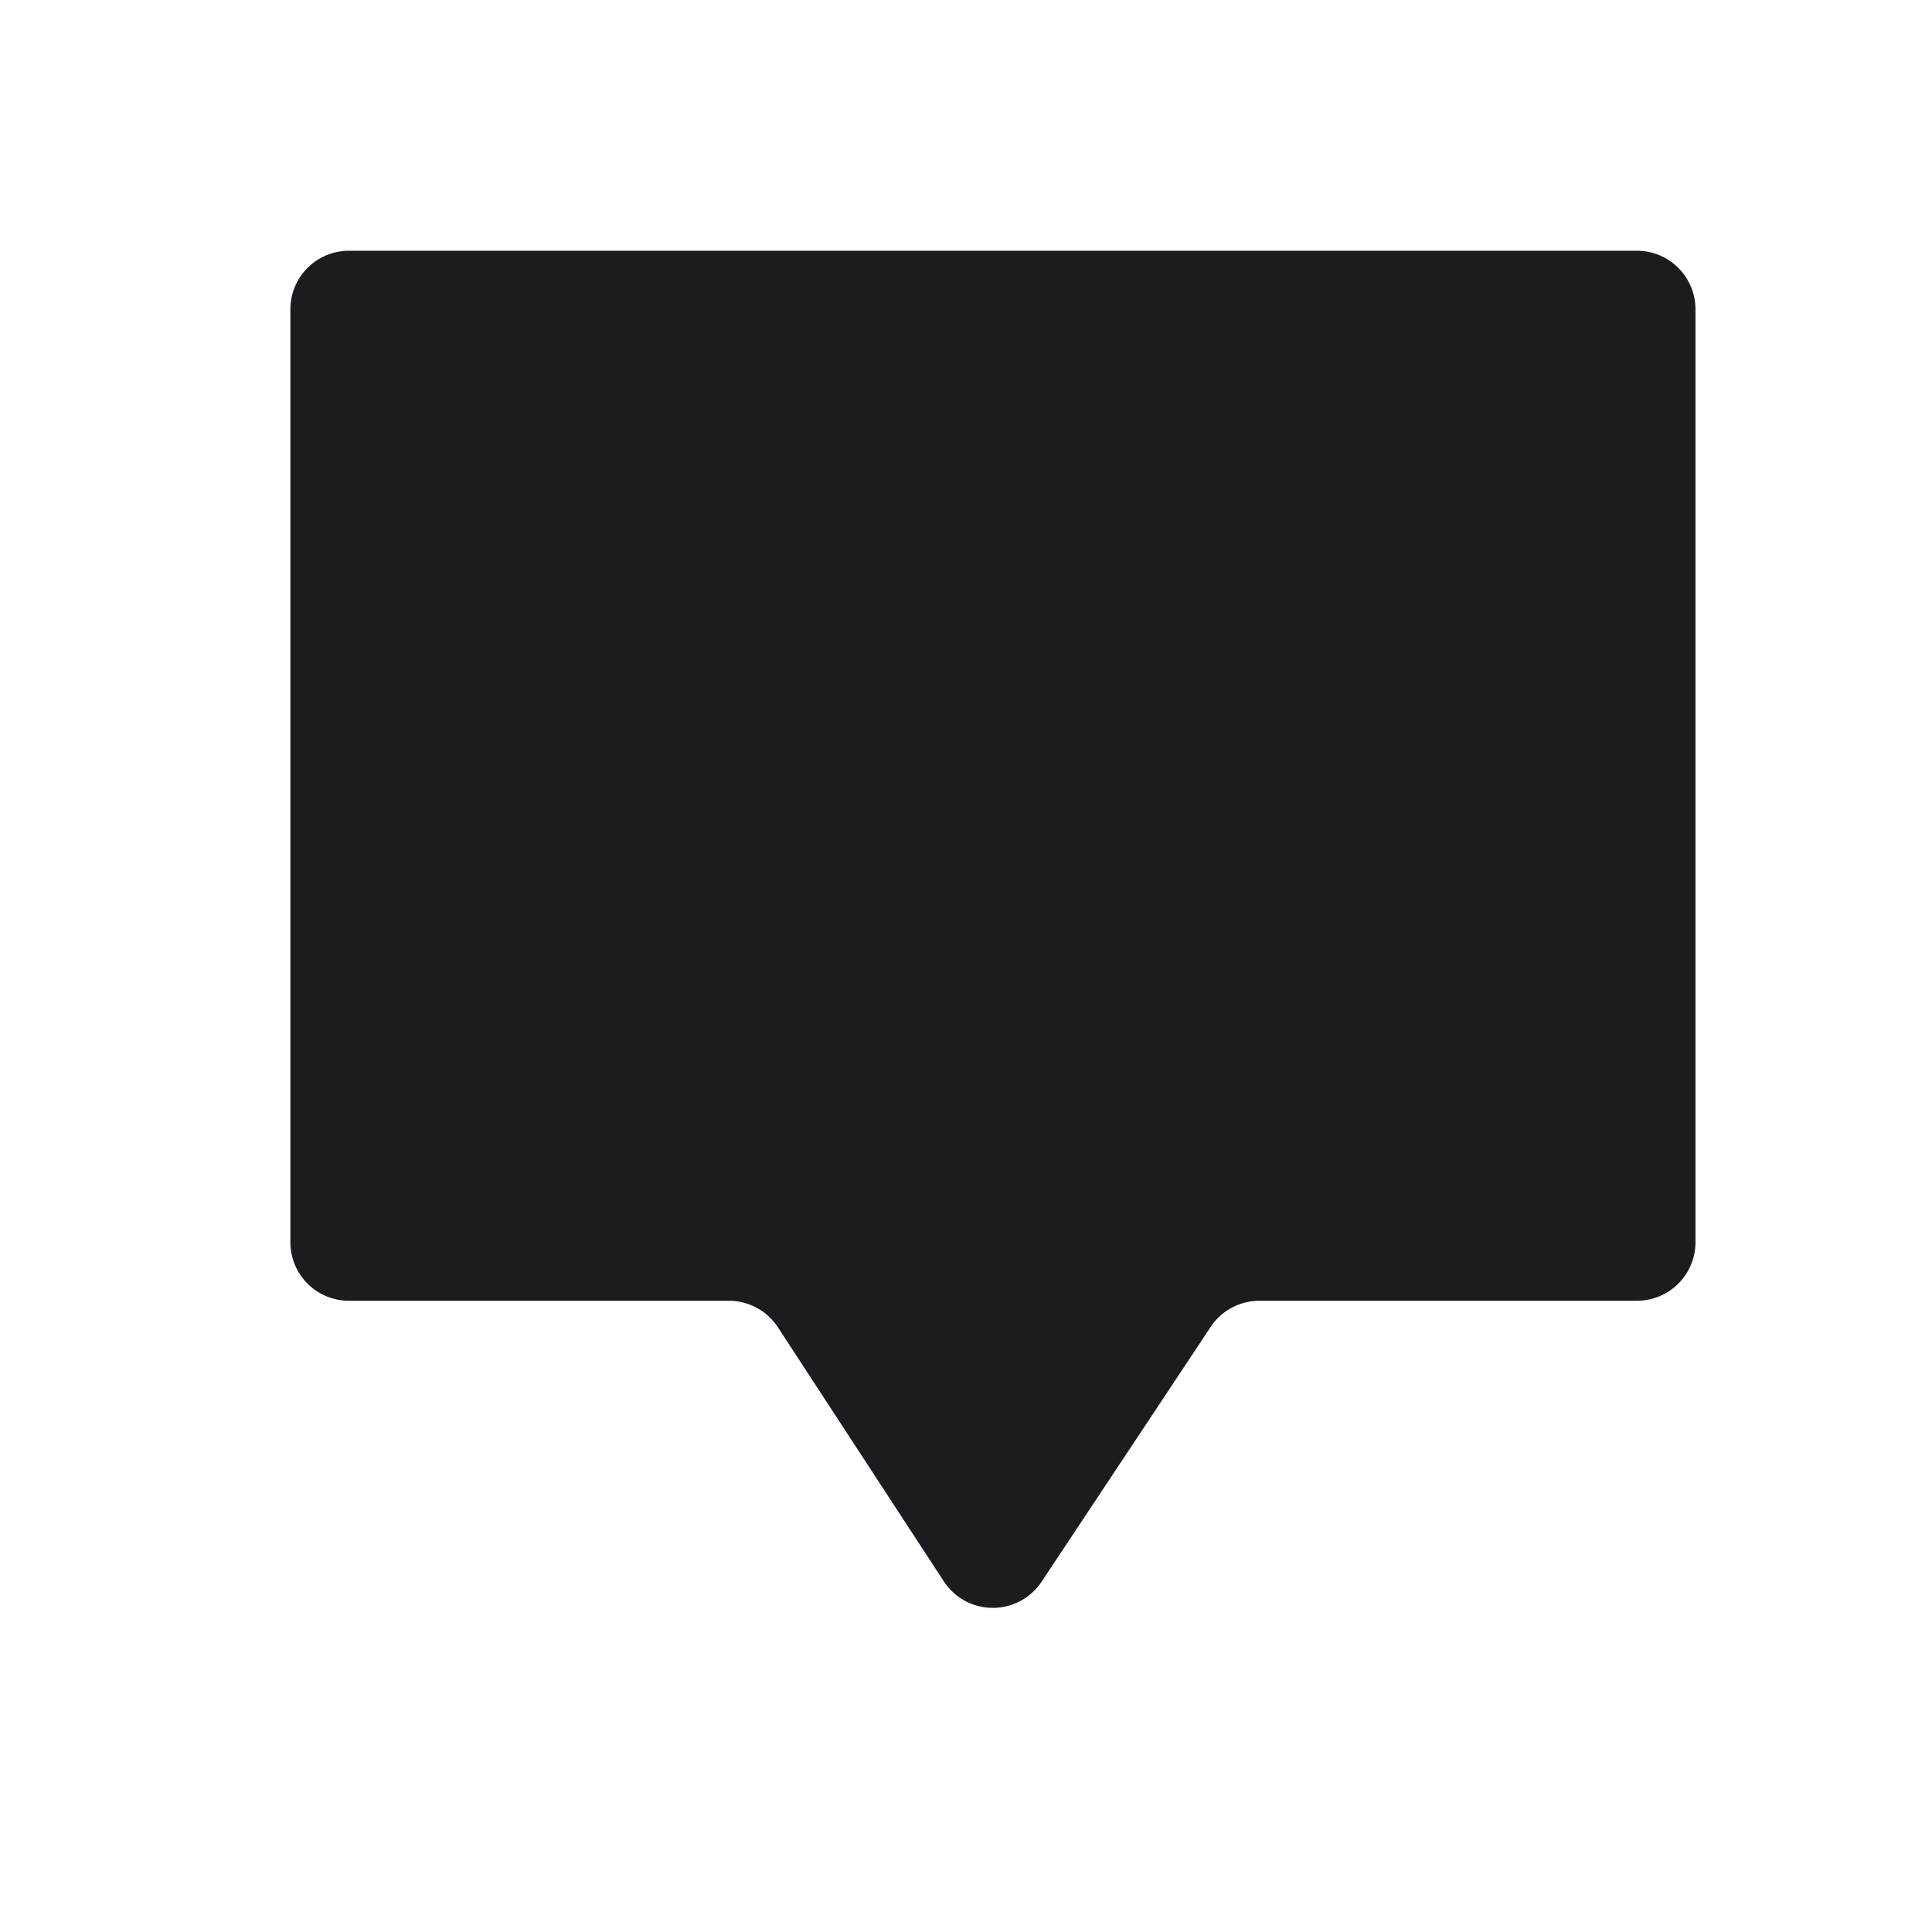 <svg width="33" height="33" fill="none" xmlns="http://www.w3.org/2000/svg"><path d="M27.96 4.283h-22a1 1 0 0 0-1 1v15.935a1 1 0 0 0 1 1h6.49a1 1 0 0 1 .837.453l2.834 4.34a1 1 0 0 0 1.67.006l2.888-4.352a1 1 0 0 1 .833-.447h6.448a1 1 0 0 0 1-1V5.283a1 1 0 0 0-1-1Z" fill="#1C1B1F"/></svg>